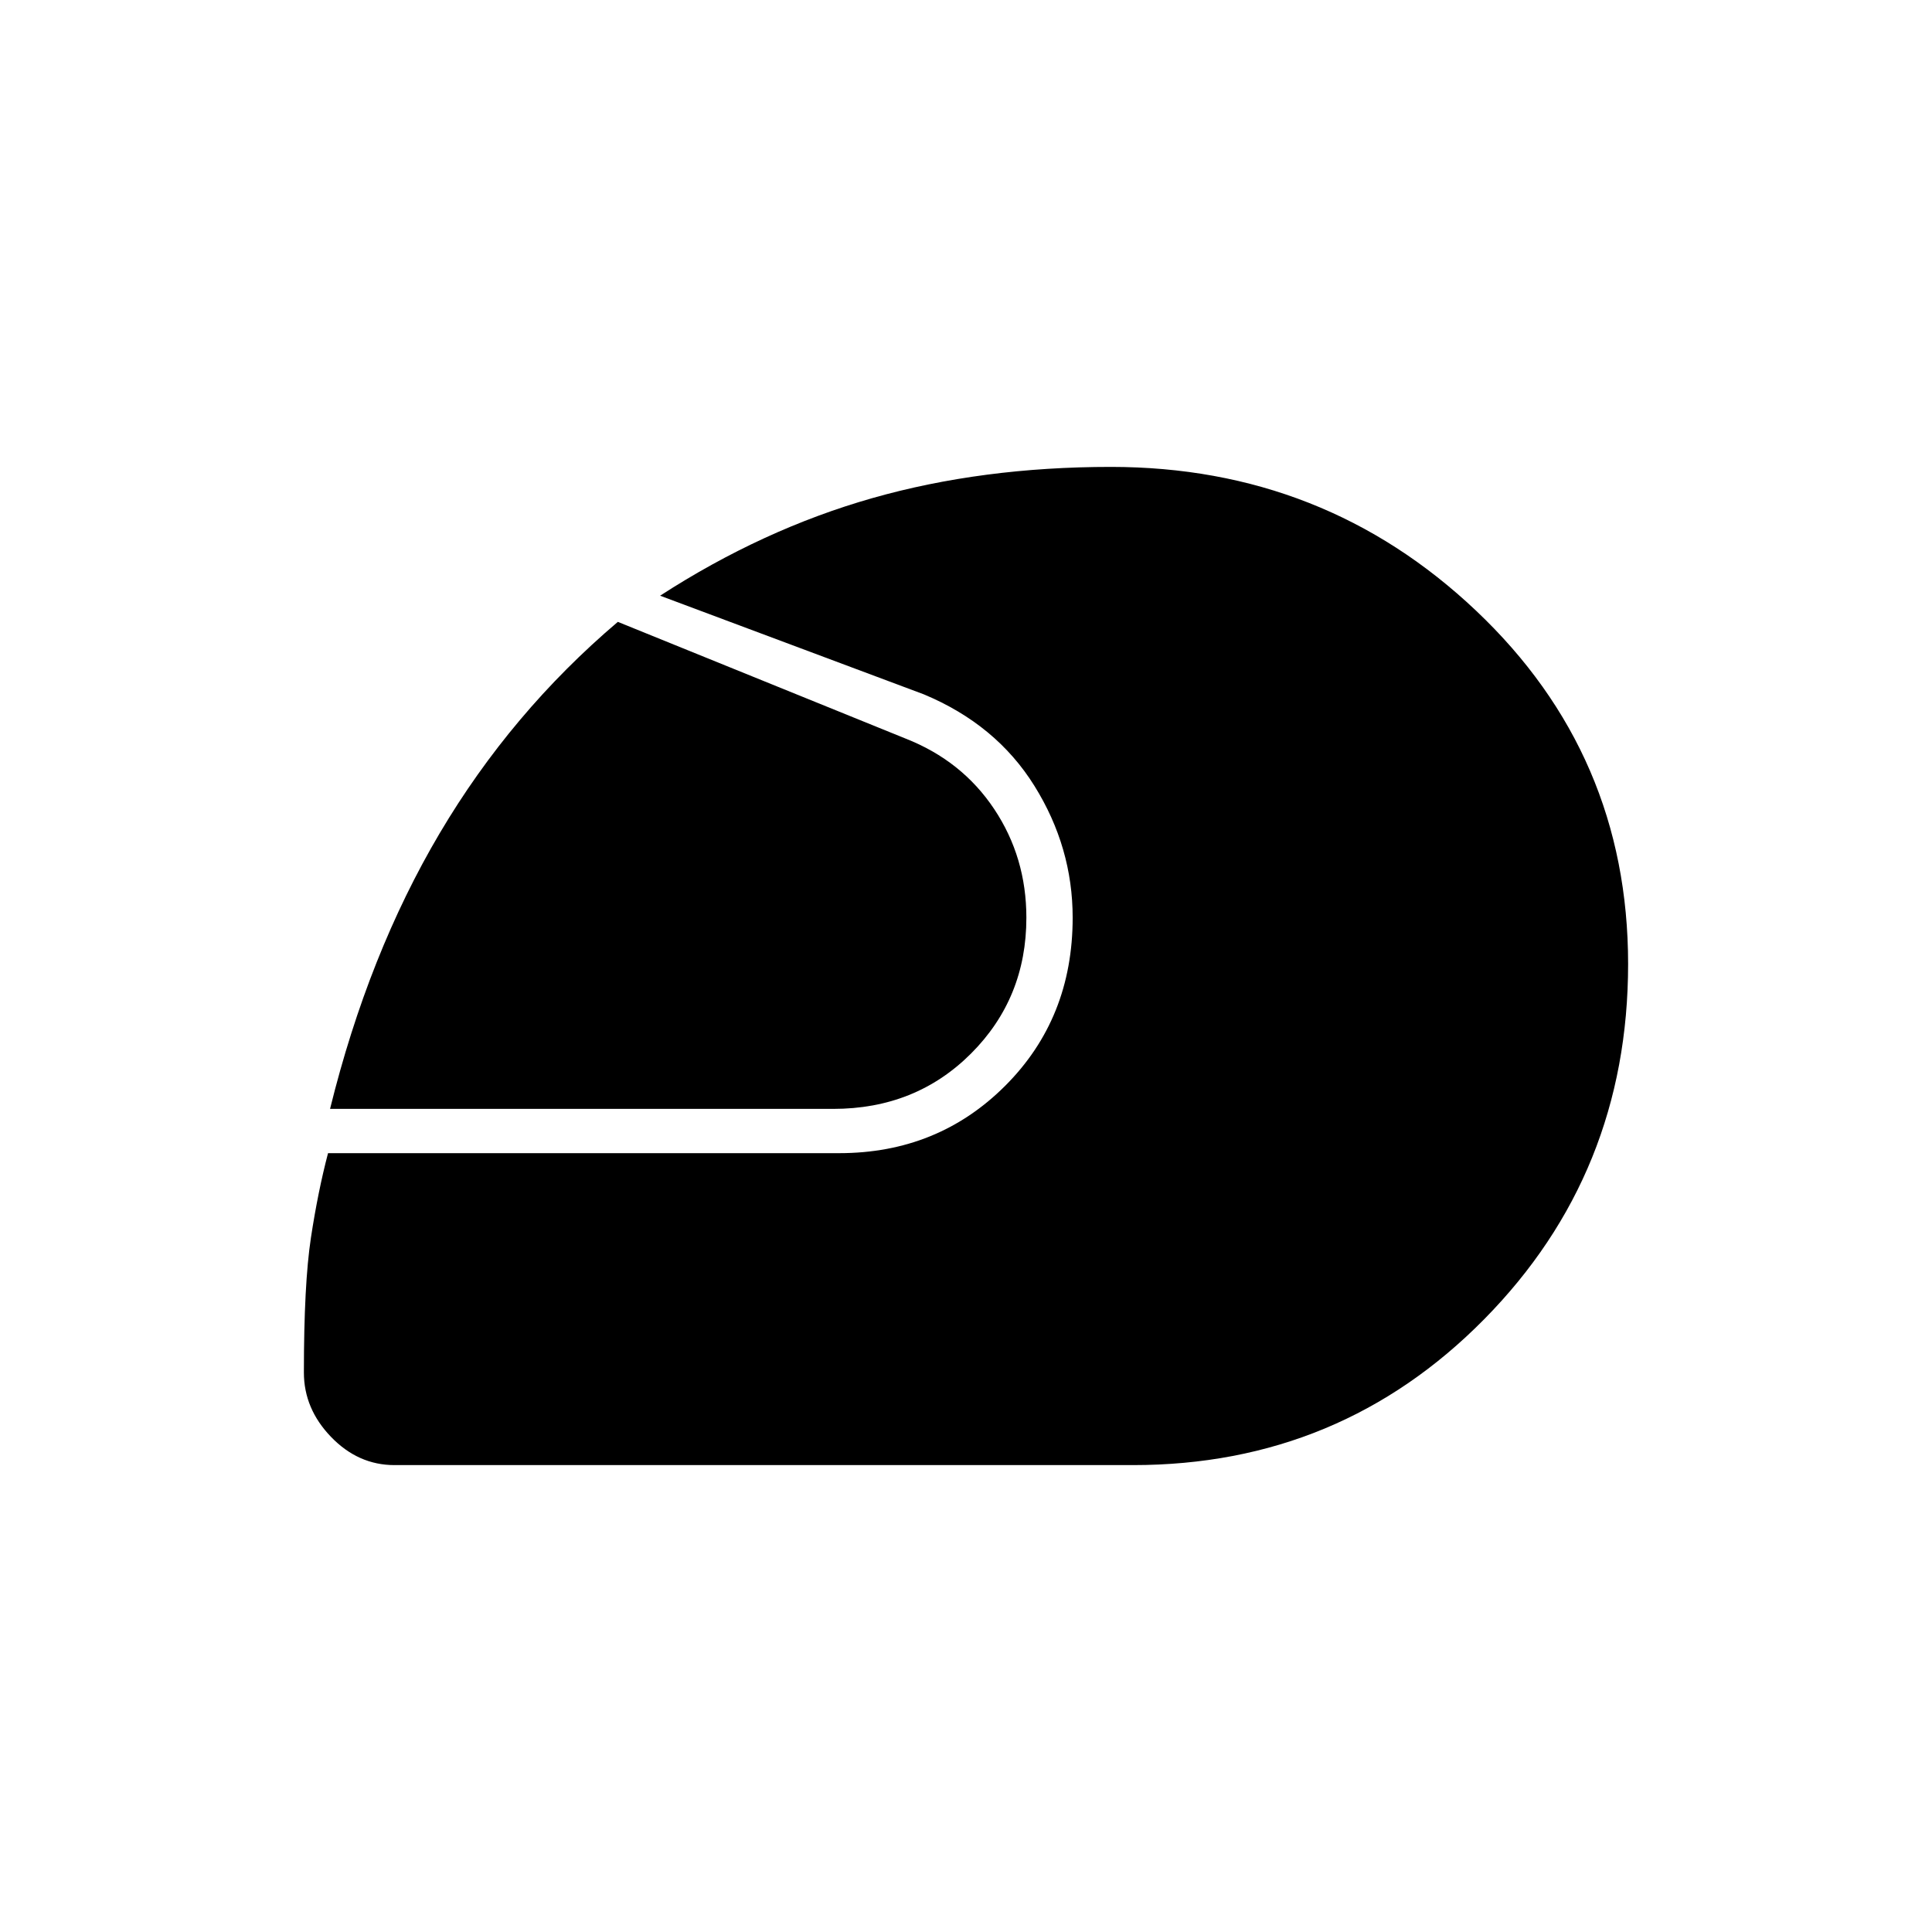 <svg xmlns="http://www.w3.org/2000/svg" height="48" width="48"><path d="M28.15 36.4q5.15 0 8.725-3.625 3.575-3.625 3.575-8.825 0-5.2-3.775-8.775T27.6 11.6q-3.2 0-5.925.775-2.725.775-5.275 2.425l6.55 2.45q1.8.75 2.75 2.275t.95 3.275q0 2.5-1.675 4.175Q23.3 28.65 20.85 28.65H8.15q-.25.95-.425 2.1-.175 1.15-.175 3.35 0 .9.675 1.6.675.7 1.575.7ZM8.2 27.55h12.5q2.05 0 3.425-1.375T25.5 22.8q0-1.5-.8-2.7-.8-1.2-2.2-1.75l-7.15-2.9q-2.65 2.25-4.425 5.25T8.2 27.55Z"/></svg>